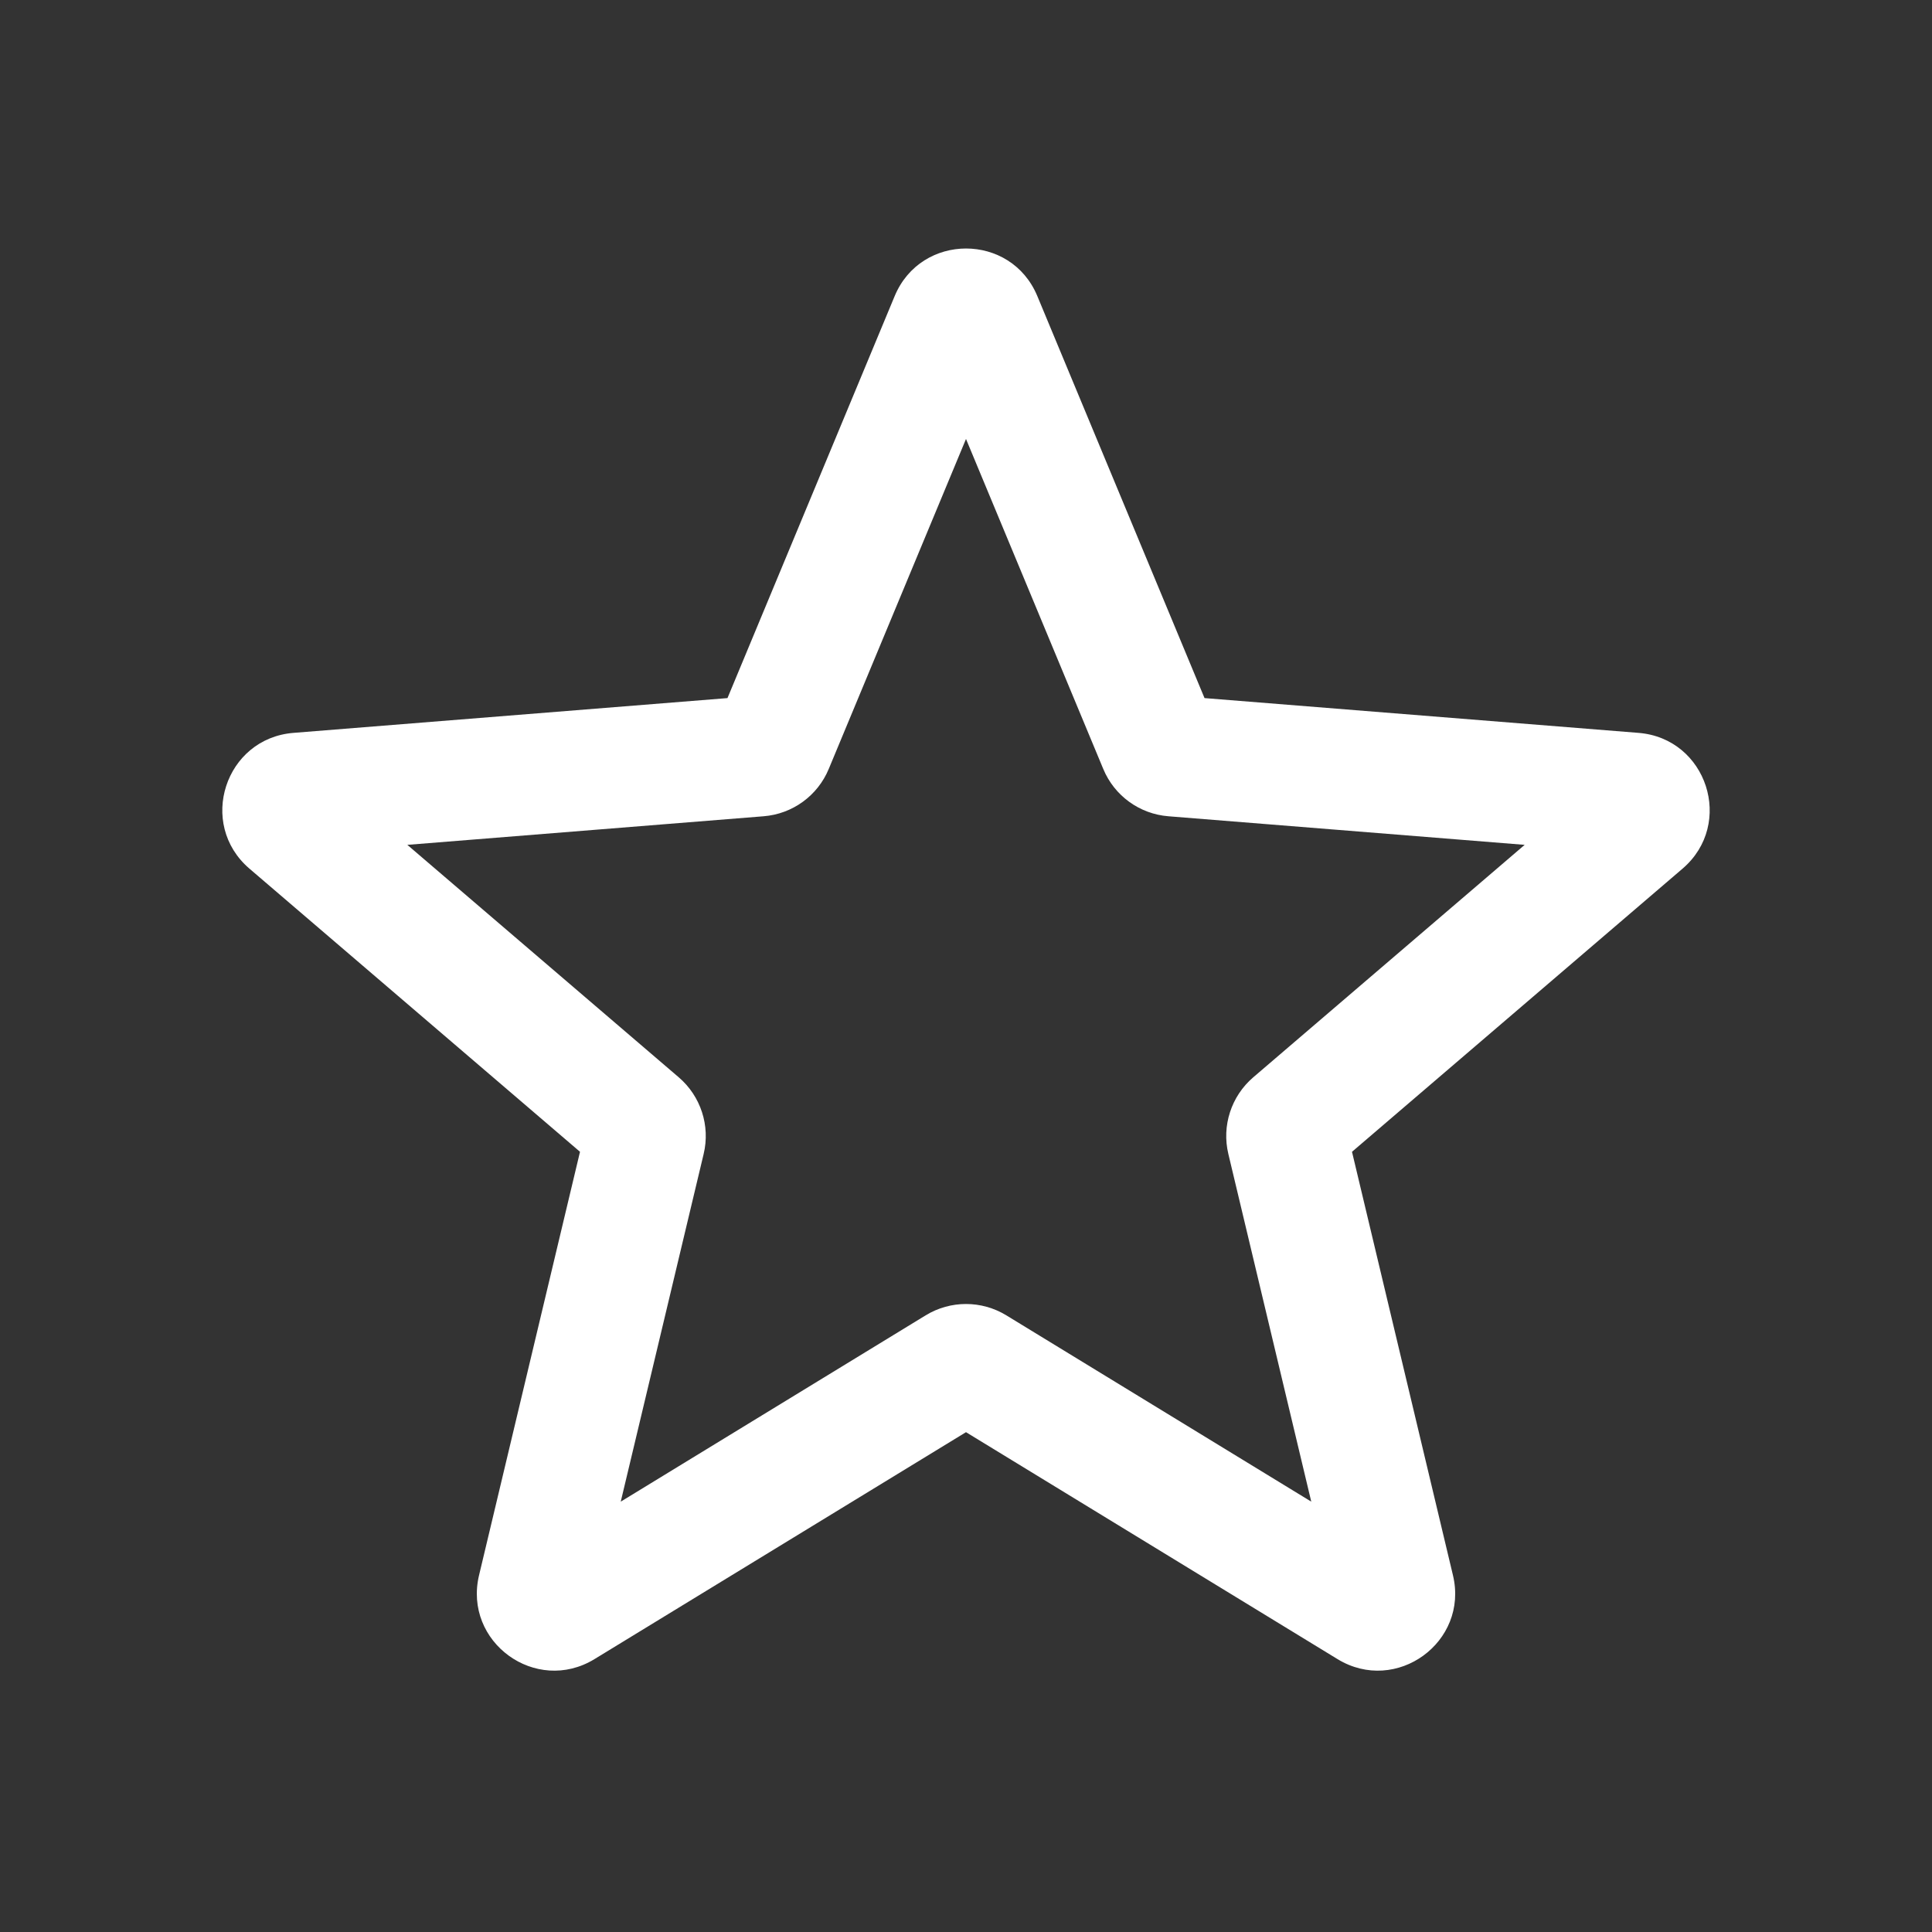 <svg width="24" height="24" viewBox="0 0 24 24" fill="none" xmlns="http://www.w3.org/2000/svg">
<rect x="0" y="0" width="24" height="24" fill="#333333" stroke="none"/>
<path fill-rule="evenodd" clip-rule="evenodd" d="M11.114 3.678C11.442 2.89 12.559 2.89 12.886 3.678L14.963 8.672L20.354 9.104C21.205 9.172 21.55 10.234 20.902 10.79L16.795 14.308L18.049 19.568C18.248 20.399 17.344 21.055 16.615 20.61L12 17.791L7.385 20.61C6.656 21.055 5.753 20.399 5.951 19.568L7.205 14.308L3.098 10.79C2.45 10.234 2.795 9.172 3.646 9.104L9.037 8.672L11.114 3.678ZM12 5.453L10.295 9.552C10.157 9.885 9.844 10.112 9.485 10.14L5.06 10.495L8.432 13.383C8.705 13.617 8.825 13.985 8.741 14.335L7.711 18.654L11.5 16.339C11.807 16.152 12.193 16.152 12.5 16.339L16.289 18.654L15.259 14.335C15.175 13.985 15.295 13.617 15.568 13.383L18.94 10.495L14.515 10.14C14.156 10.112 13.843 9.885 13.705 9.552L12 5.453Z" fill="white"/>
</svg>
